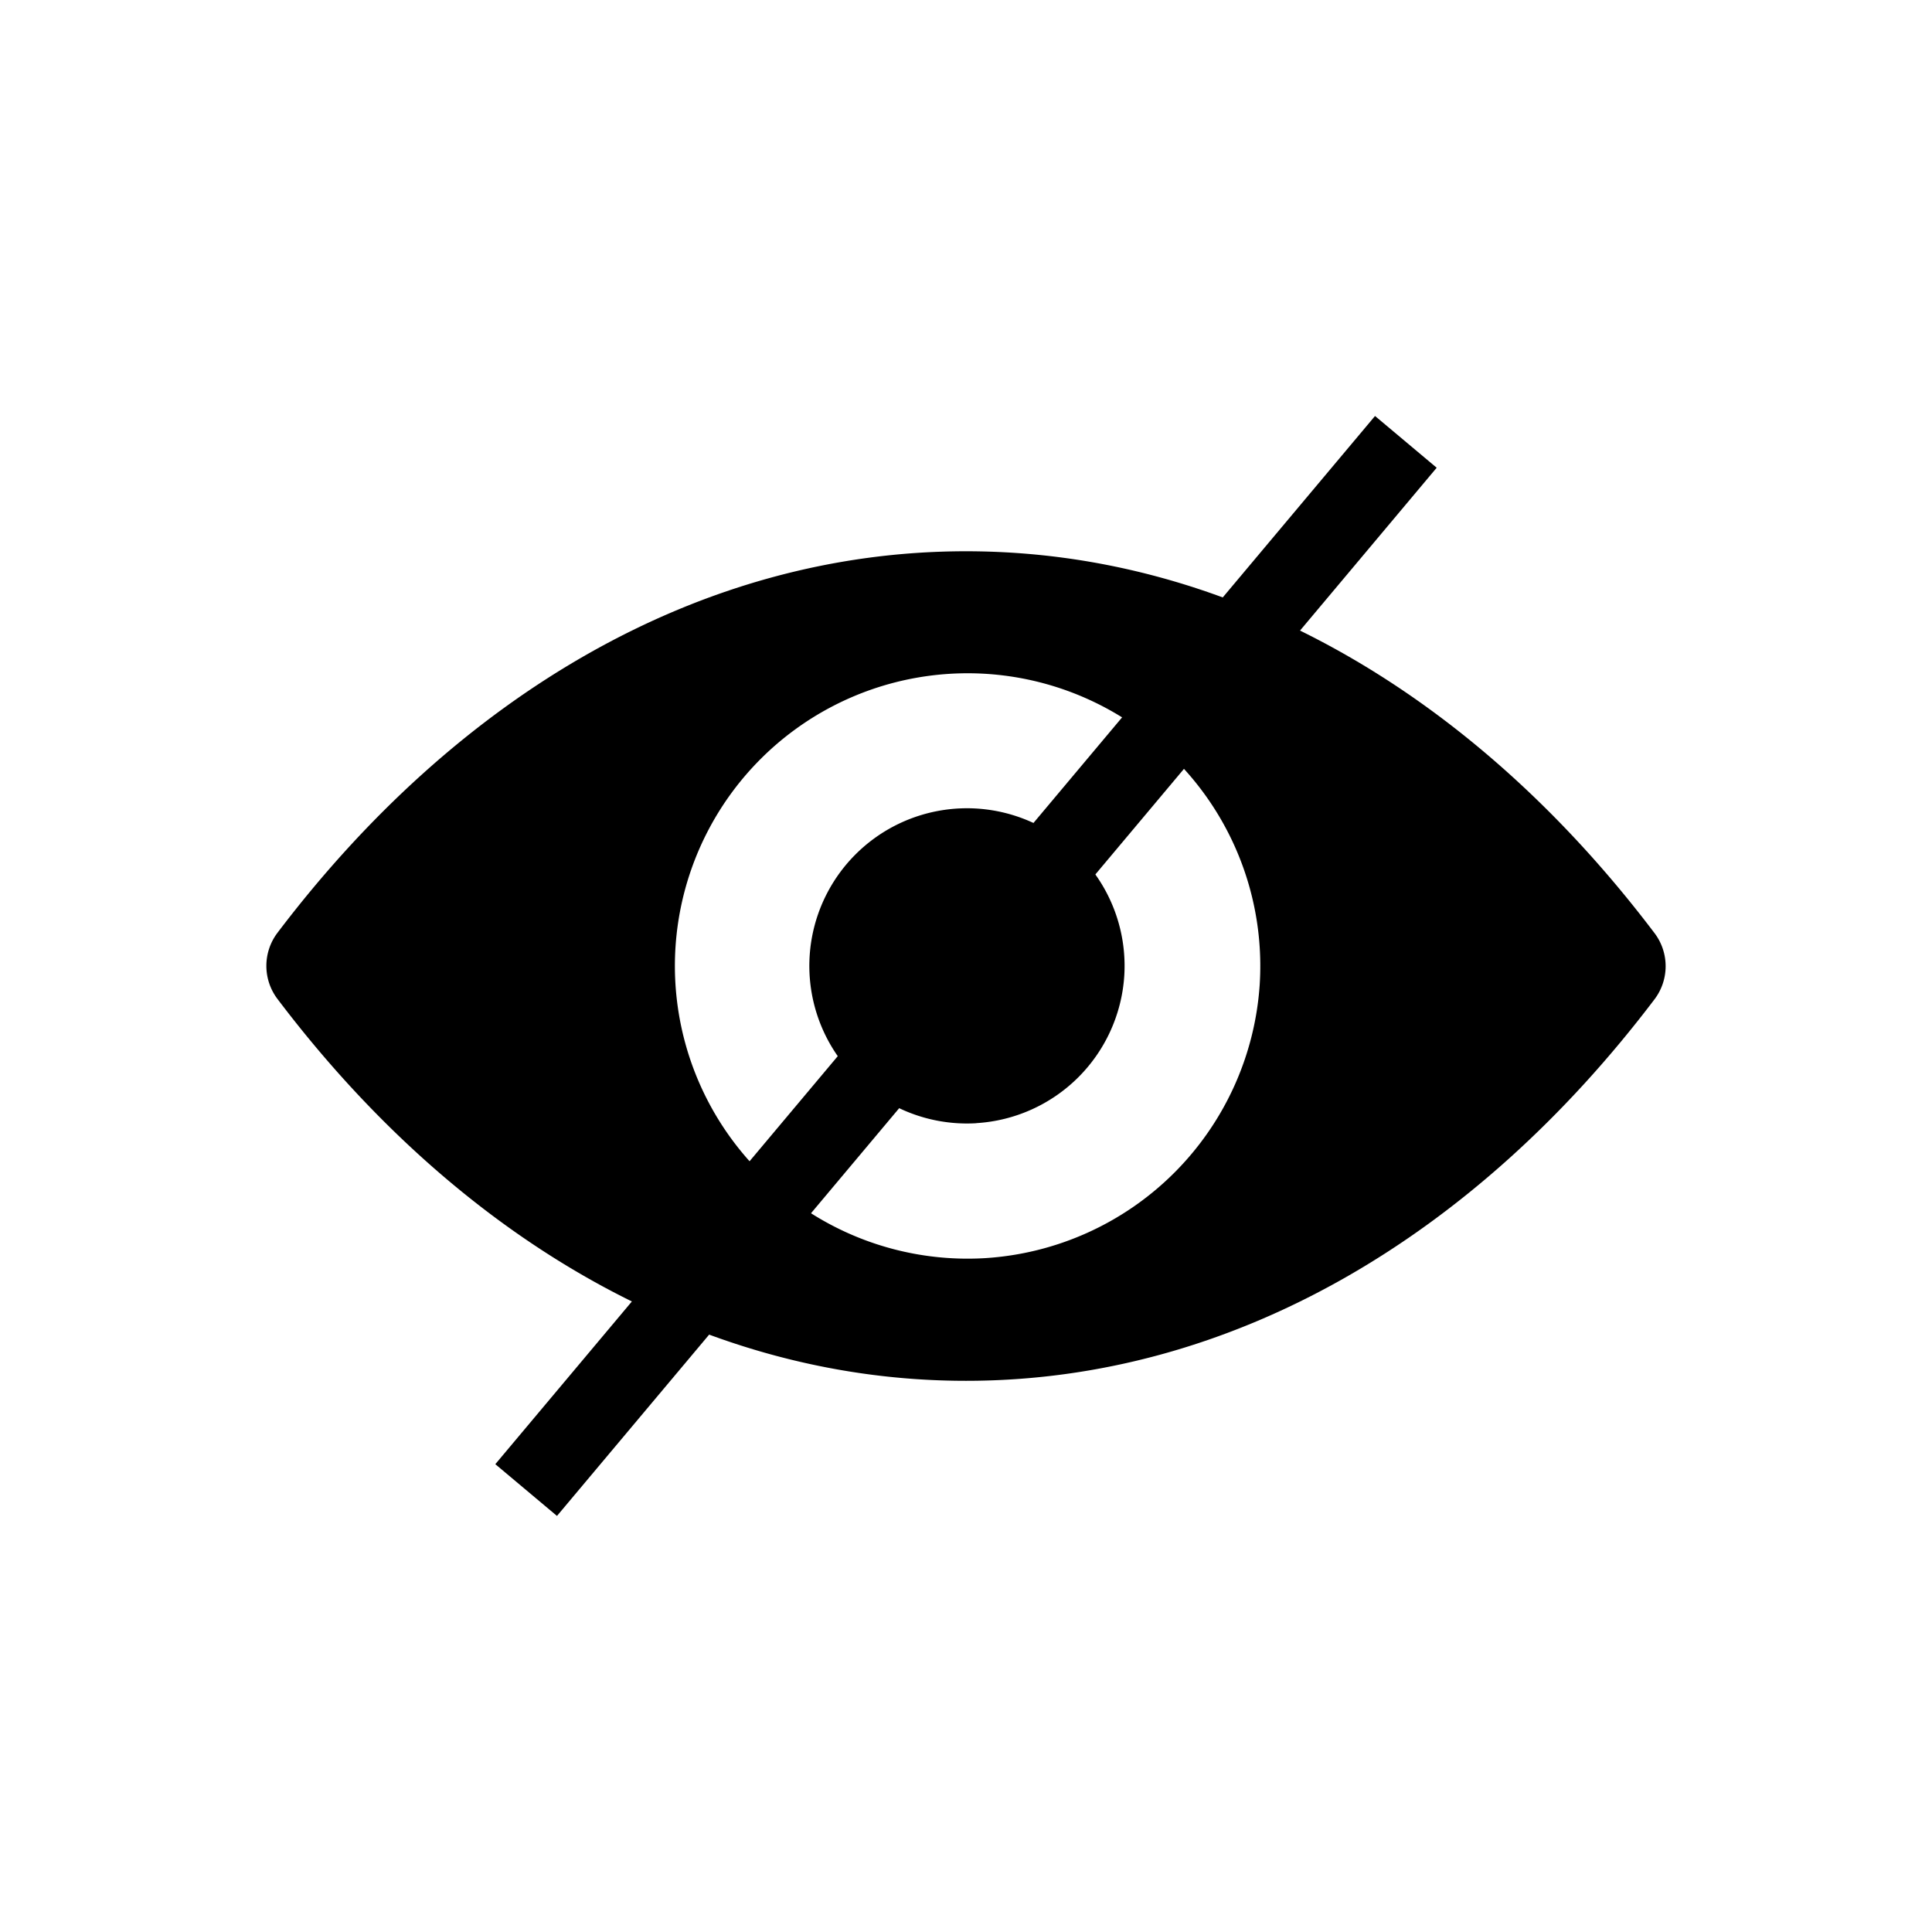 <svg data-name="コンポーネント 156 – 2" xmlns="http://www.w3.org/2000/svg" width="24" height="24"><path data-name="長方形 9550" d="M0 0h24v24H0z" fill="none"/><path data-name="パス 21030" d="M12 6.848c-3.321 0-6.332 1.807-8.555 4.742a.681.681 0 000 .817c2.222 2.939 5.234 4.746 8.555 4.746s6.332-1.807 8.555-4.742a.681.681 0 000-.817C18.332 8.655 15.321 6.848 12 6.848zm.238 8.781a3.636 3.636 0 113.41-3.391 3.648 3.648 0 01-3.41 3.391zm-.11-1.676a1.958 1.958 0 111.838-1.83 1.96 1.96 0 01-1.838 1.829z"/><path data-name="線 90" d="M17.464 5.489L6.536 18.51" stroke="#000" fill="none"/></svg>